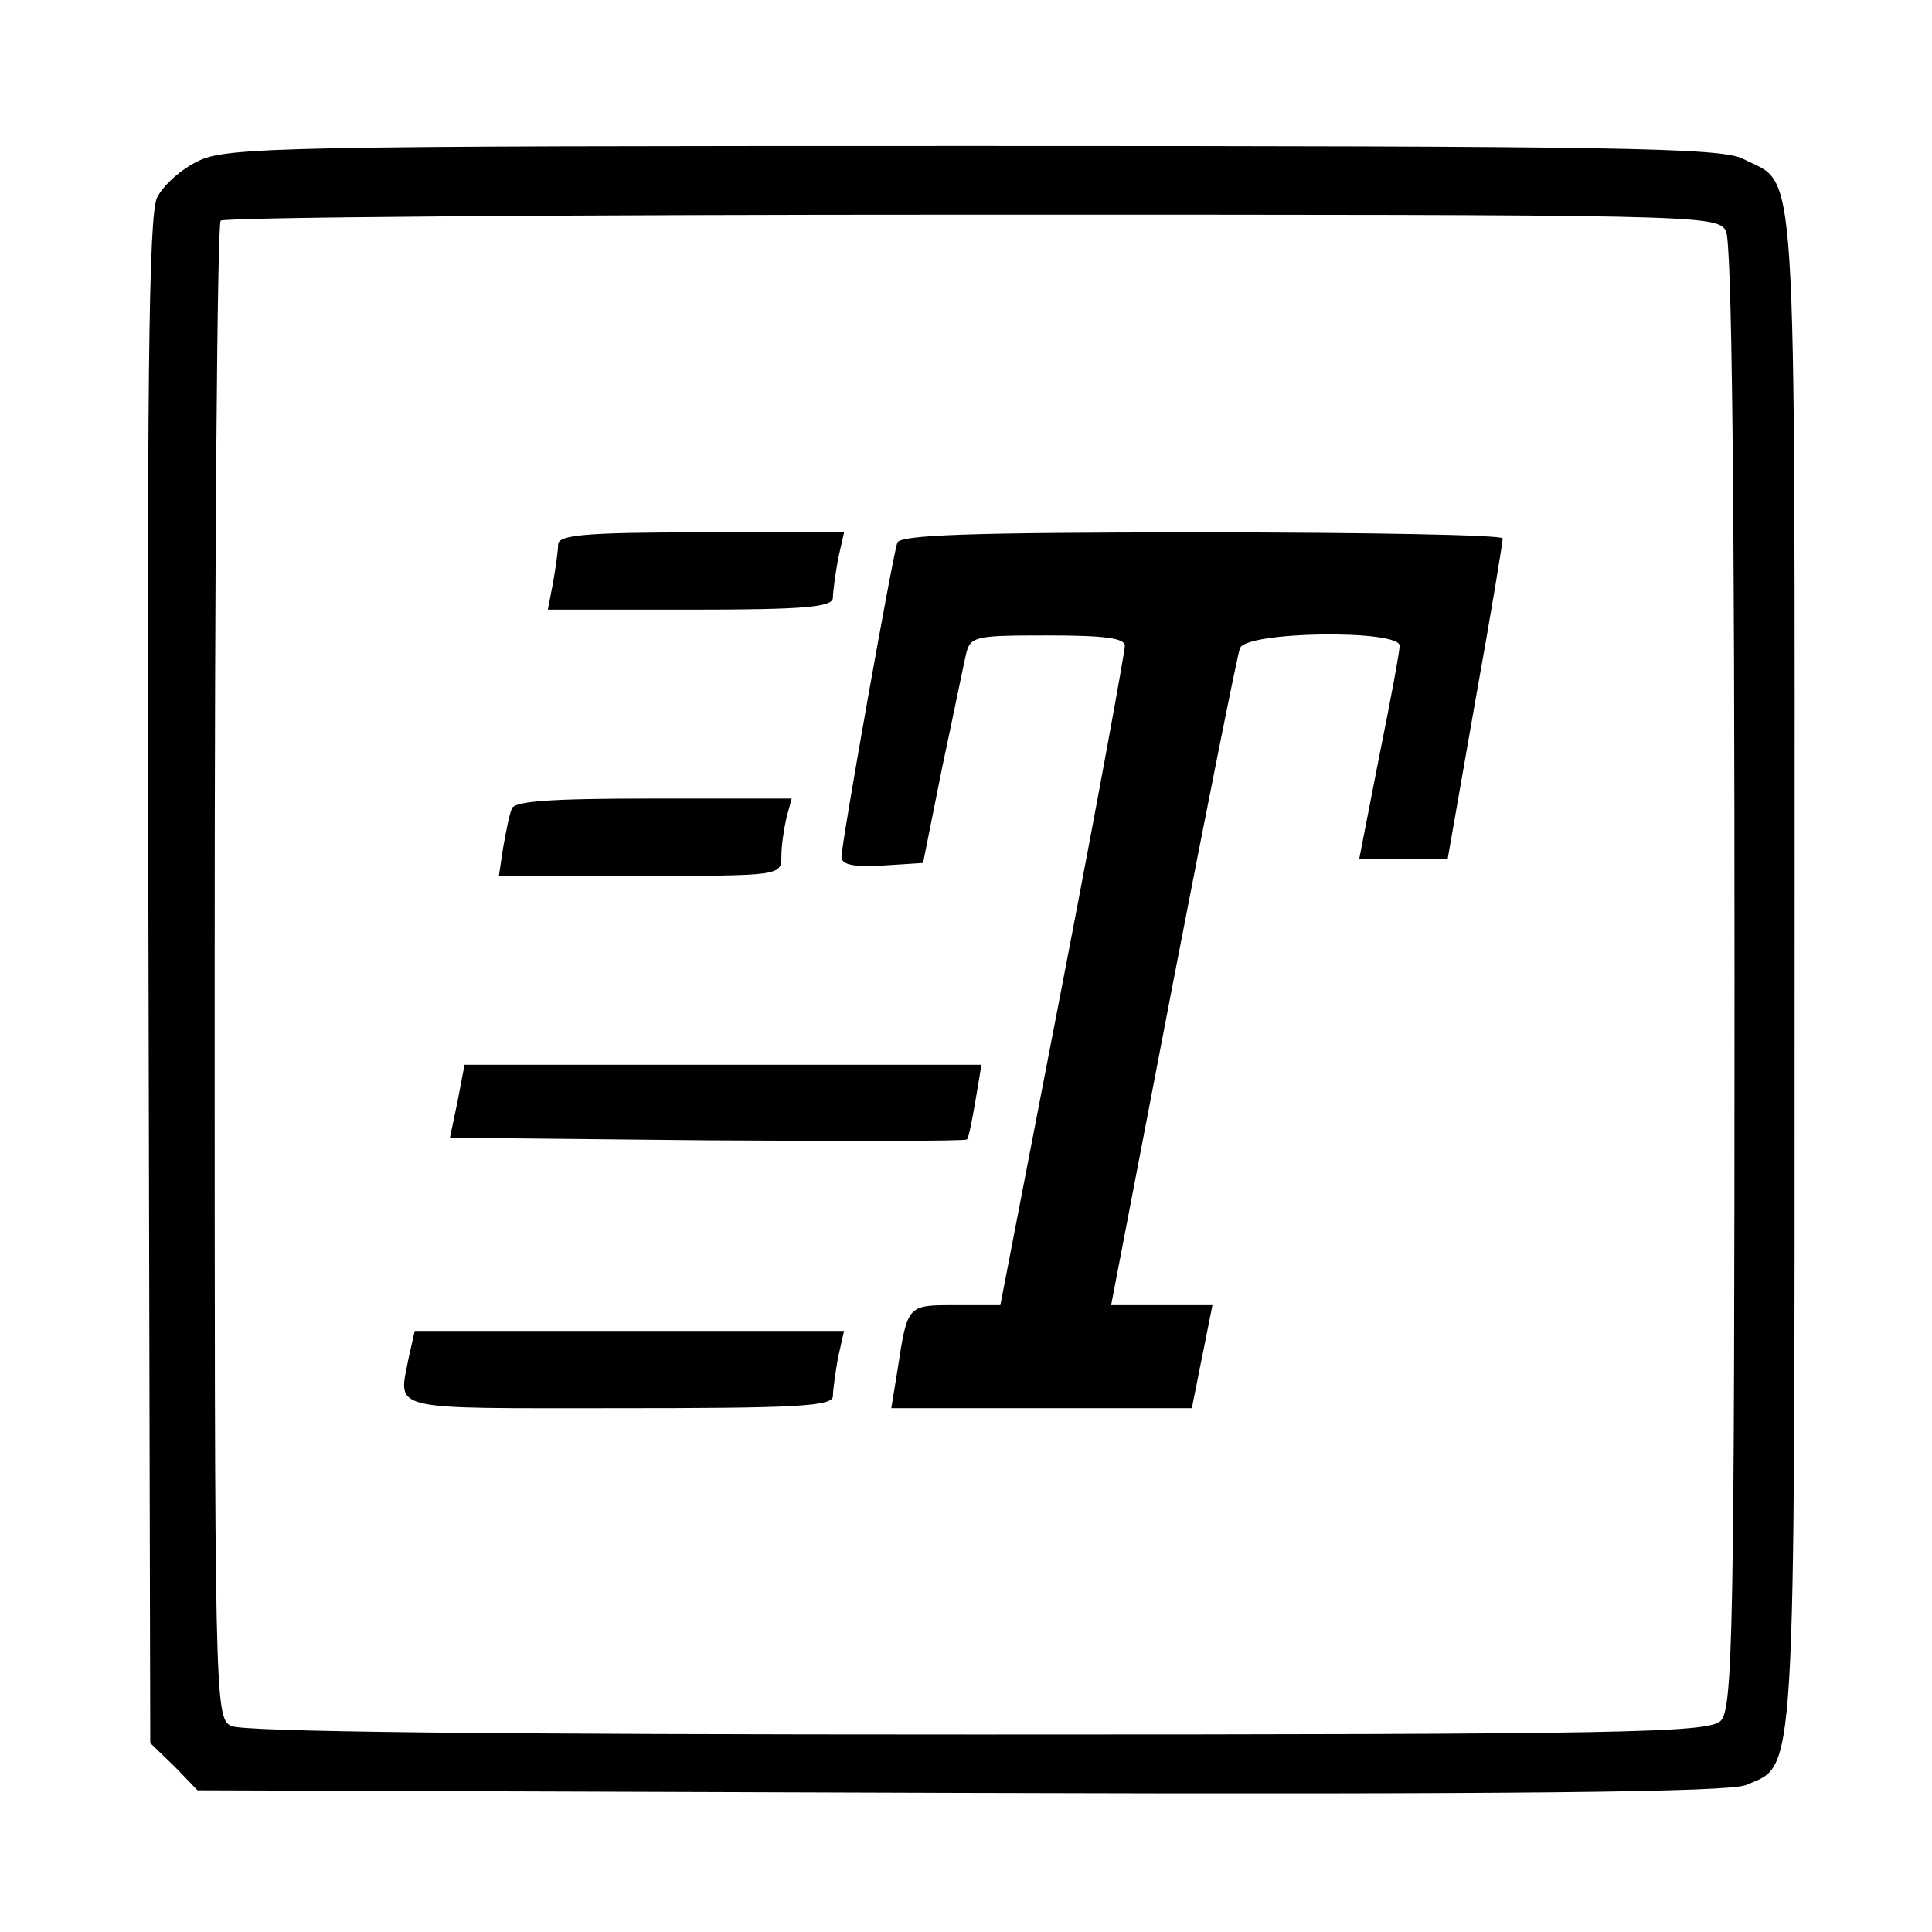 <?xml version="1.0" standalone="no"?>
<!DOCTYPE svg PUBLIC "-//W3C//DTD SVG 20010904//EN"
 "http://www.w3.org/TR/2001/REC-SVG-20010904/DTD/svg10.dtd">
<svg version="1.0" xmlns="http://www.w3.org/2000/svg"
 width="225pt" height="225pt" viewBox="0 0 225 225"
 preserveAspectRatio="xMidYMid meet">

<g transform="translate(0,225) scale(0.1,-0.1)"
fill="#000000" stroke="none">
<path d="M230 2062 c-19 -9 -40 -28 -47 -42 -10 -20 -12 -215 -10 -912 l2
-888 28 -27 27 -28 888 -3 c654 -2 894 1 915 9 59 25 57 -13 57 951 0 971 4
910 -60 943 -25 13 -146 15 -897 15 -806 0 -870 -1 -903 -18z m1780 -81 c7
-13 10 -303 10 -870 0 -759 -2 -851 -16 -865 -14 -14 -106 -16 -865 -16 -567
0 -857 3 -870 10 -19 10 -19 31 -19 879 0 477 3 871 7 874 3 4 397 7 874 7
848 0 869 0 879 -19z"/>
<path d="M650 1616 c0 -7 -3 -28 -6 -45 l-6 -31 166 0 c134 0 166 3 166 14 0
7 3 28 6 45 l7 31 -167 0 c-134 0 -166 -3 -166 -14z"/>
<path d="M1045 1618 c-6 -18 -65 -350 -65 -366 0 -9 14 -12 48 -10 l47 3 22
110 c13 61 25 120 28 133 5 21 10 22 95 22 65 0 90 -3 90 -12 0 -7 -32 -183
-72 -390 l-73 -378 -52 0 c-57 0 -56 1 -68 -77 l-7 -43 175 0 175 0 6 30 c3
16 9 44 12 60 l6 30 -59 0 -59 0 72 375 c40 207 75 382 78 390 7 20 186 22
186 3 0 -7 -11 -66 -24 -130 l-23 -118 52 0 51 0 32 183 c18 100 32 185 32
190 0 4 -158 7 -350 7 -272 0 -352 -3 -355 -12z"/>
<path d="M596 1308 c-3 -7 -7 -28 -10 -45 l-5 -33 164 0 c164 0 165 0 165 23
0 12 3 32 6 45 l6 22 -161 0 c-121 0 -163 -3 -165 -12z"/>
<path d="M533 968 l-9 -43 300 -3 c164 -1 300 -1 302 1 2 1 6 22 10 45 l7 42
-301 0 -301 0 -8 -42z"/>
<path d="M476 669 c-12 -63 -28 -59 244 -59 205 0 250 2 250 14 0 7 3 28 6 45
l7 31 -250 0 -250 0 -7 -31z"/>
</g>
</svg>

